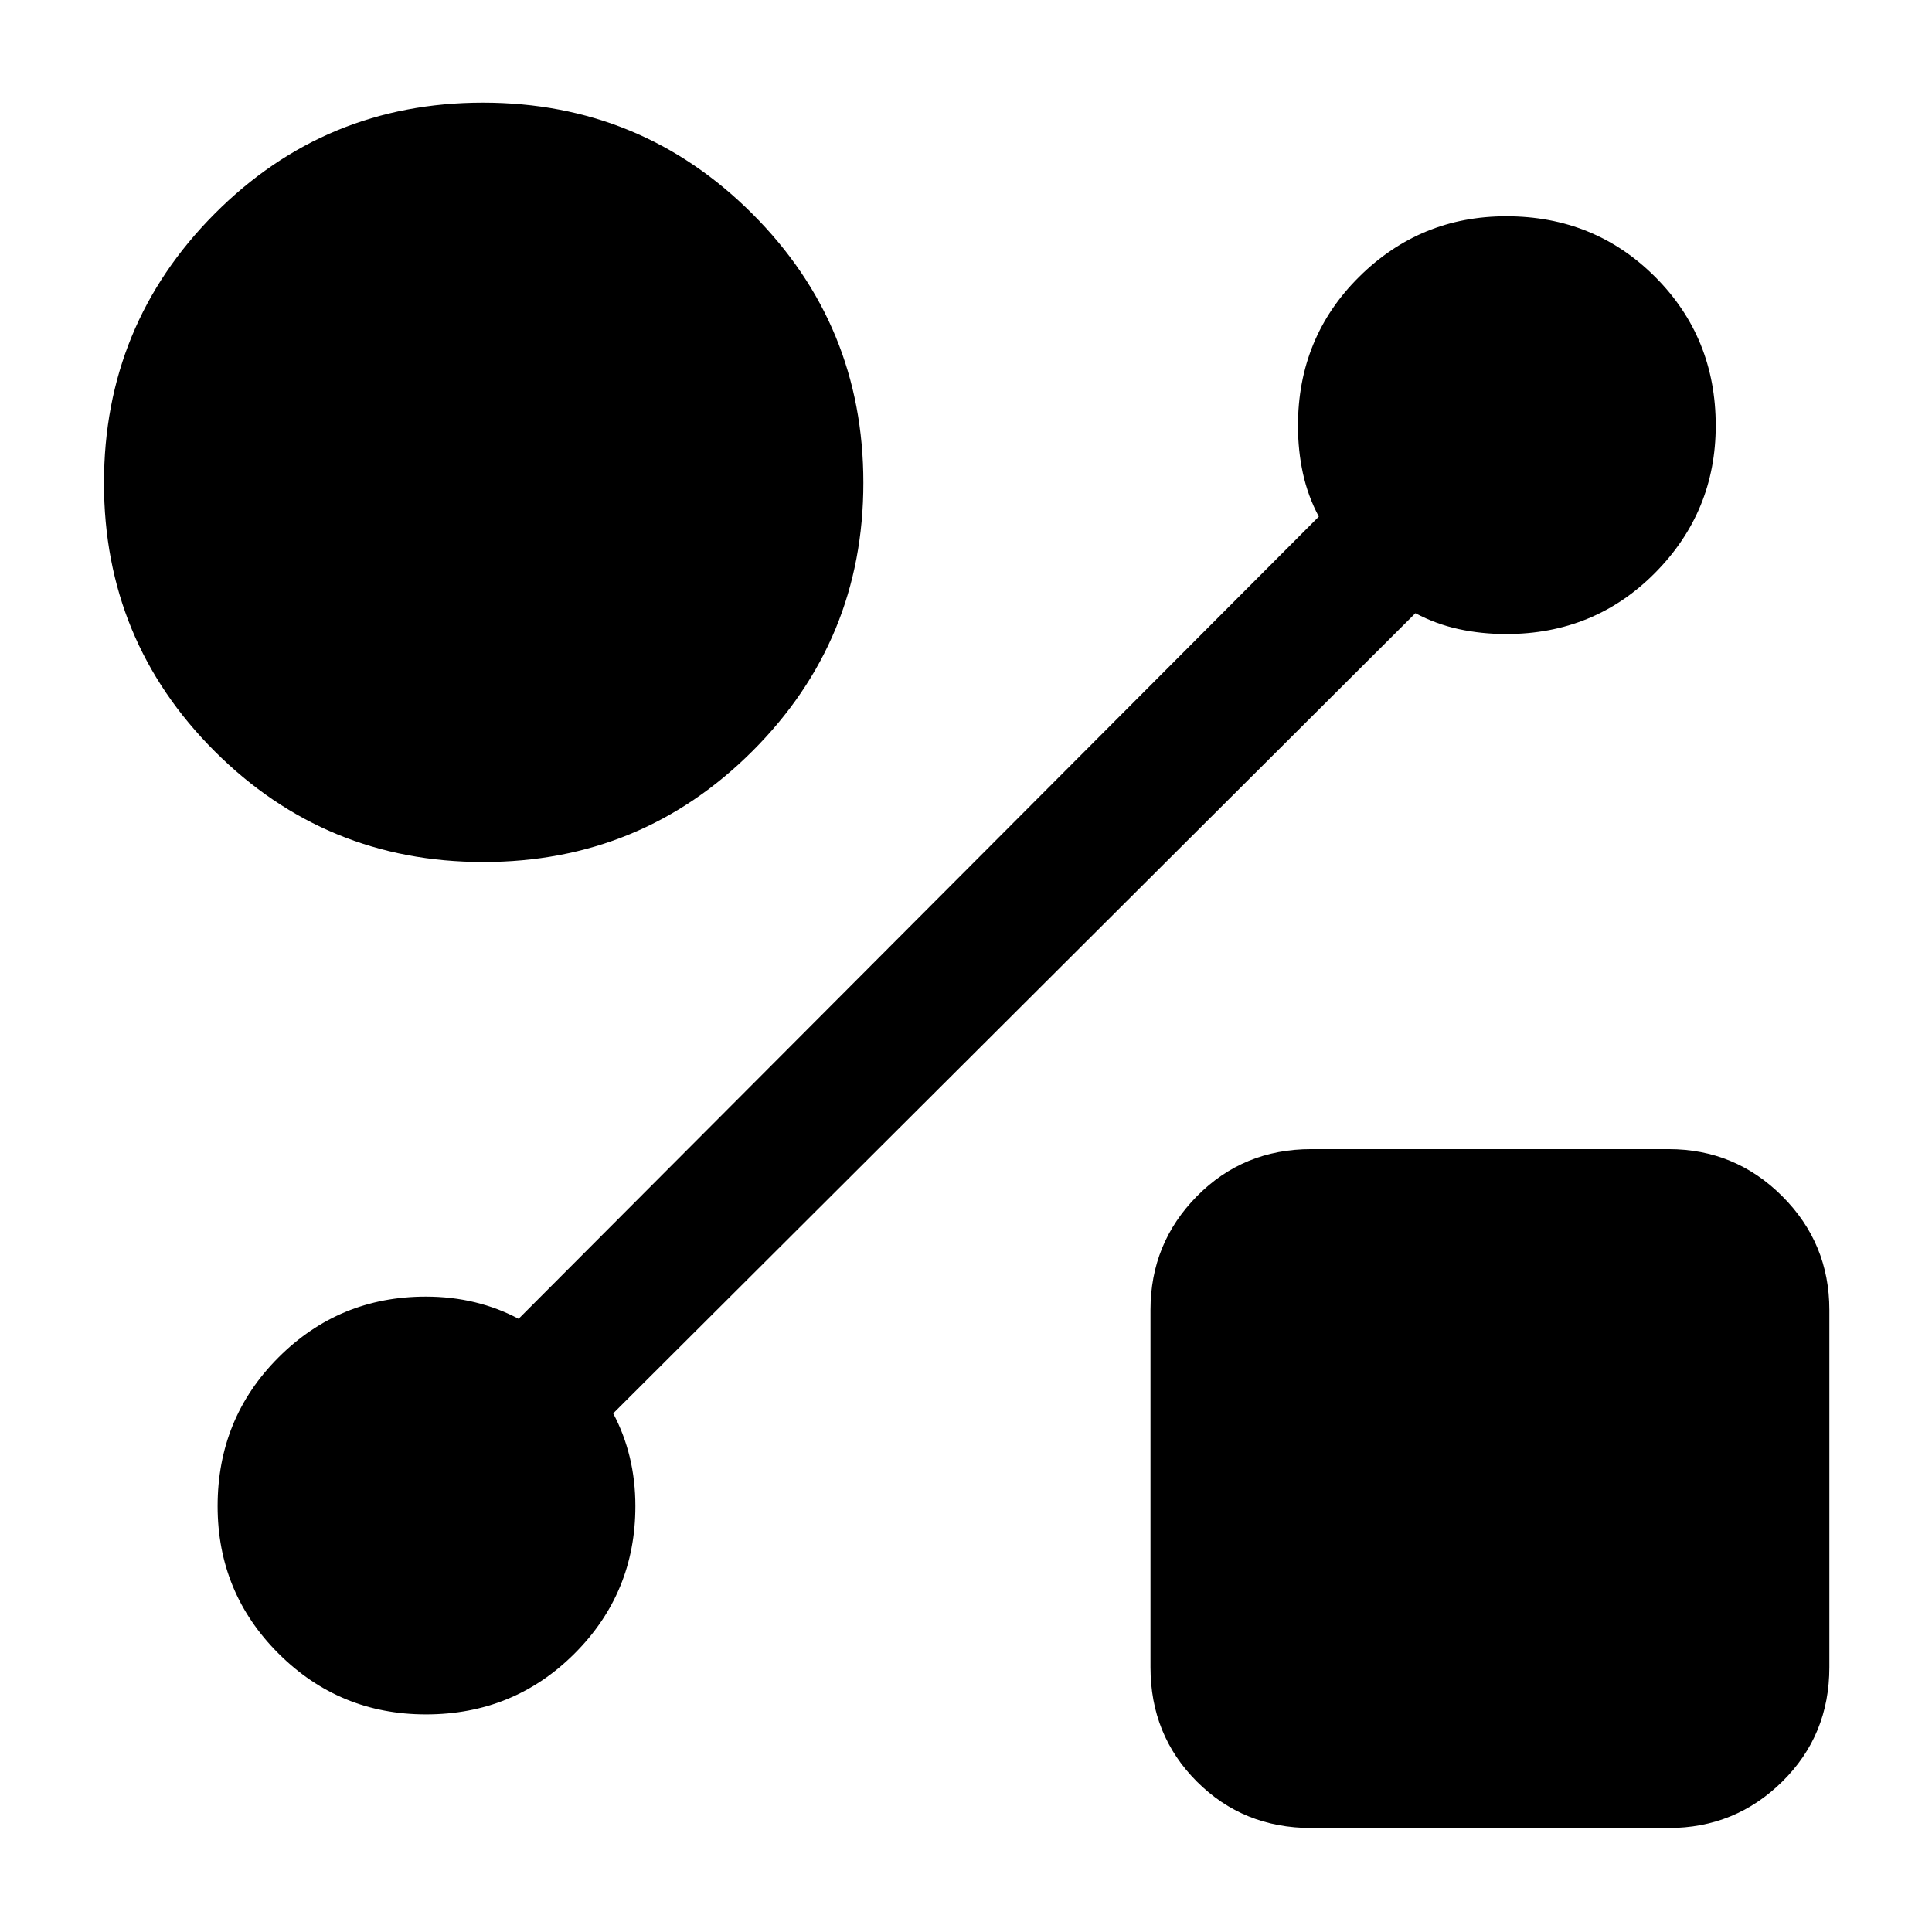 <svg xmlns="http://www.w3.org/2000/svg" height="40" viewBox="0 -960 960 960" width="40"><path d="M240.11-531.67q-78.31 0-133.38-54.97-55.06-54.97-55.06-133.32 0-78.58 54.97-133.81Q161.61-909 239.96-909q78.58 0 133.81 55.17Q429-798.67 429-720.11q0 78.31-55.17 133.38-55.16 55.06-133.72 55.06Zm411.45 480q-33.77 0-56.83-23.06-23.06-23.06-23.06-56.83V-309.1q0-33.11 23.06-56.5 23.06-23.4 56.83-23.4H829.1q33.11 0 56.5 23.4 23.4 23.39 23.4 56.5v177.54q0 33.77-23.4 56.83-23.39 23.06-56.5 23.06H651.56Zm51.75-603.64L304.69-257.69q5.41 10.13 8.22 21.71 2.81 11.58 2.81 24.39 0 43.02-30.24 73.24-30.24 30.22-73.8 30.22-42.99 0-73.27-30.23-30.28-30.22-30.28-73.26 0-43.61 30.22-73.85 30.22-30.25 73.24-30.25 12.81 0 24.39 2.81t21.71 8.22l397.62-398.62q-5.41-10.13-7.89-21.47-2.47-11.34-2.47-23.63 0-43.86 30.35-73.99 30.36-30.14 73.14-30.14 43.87 0 73.98 30.11 30.12 30.11 30.12 73.93 0 42.73-30.14 73.14-30.13 30.41-73.99 30.41-12.29 0-23.63-2.47-11.34-2.48-21.47-7.89Z"/></svg>